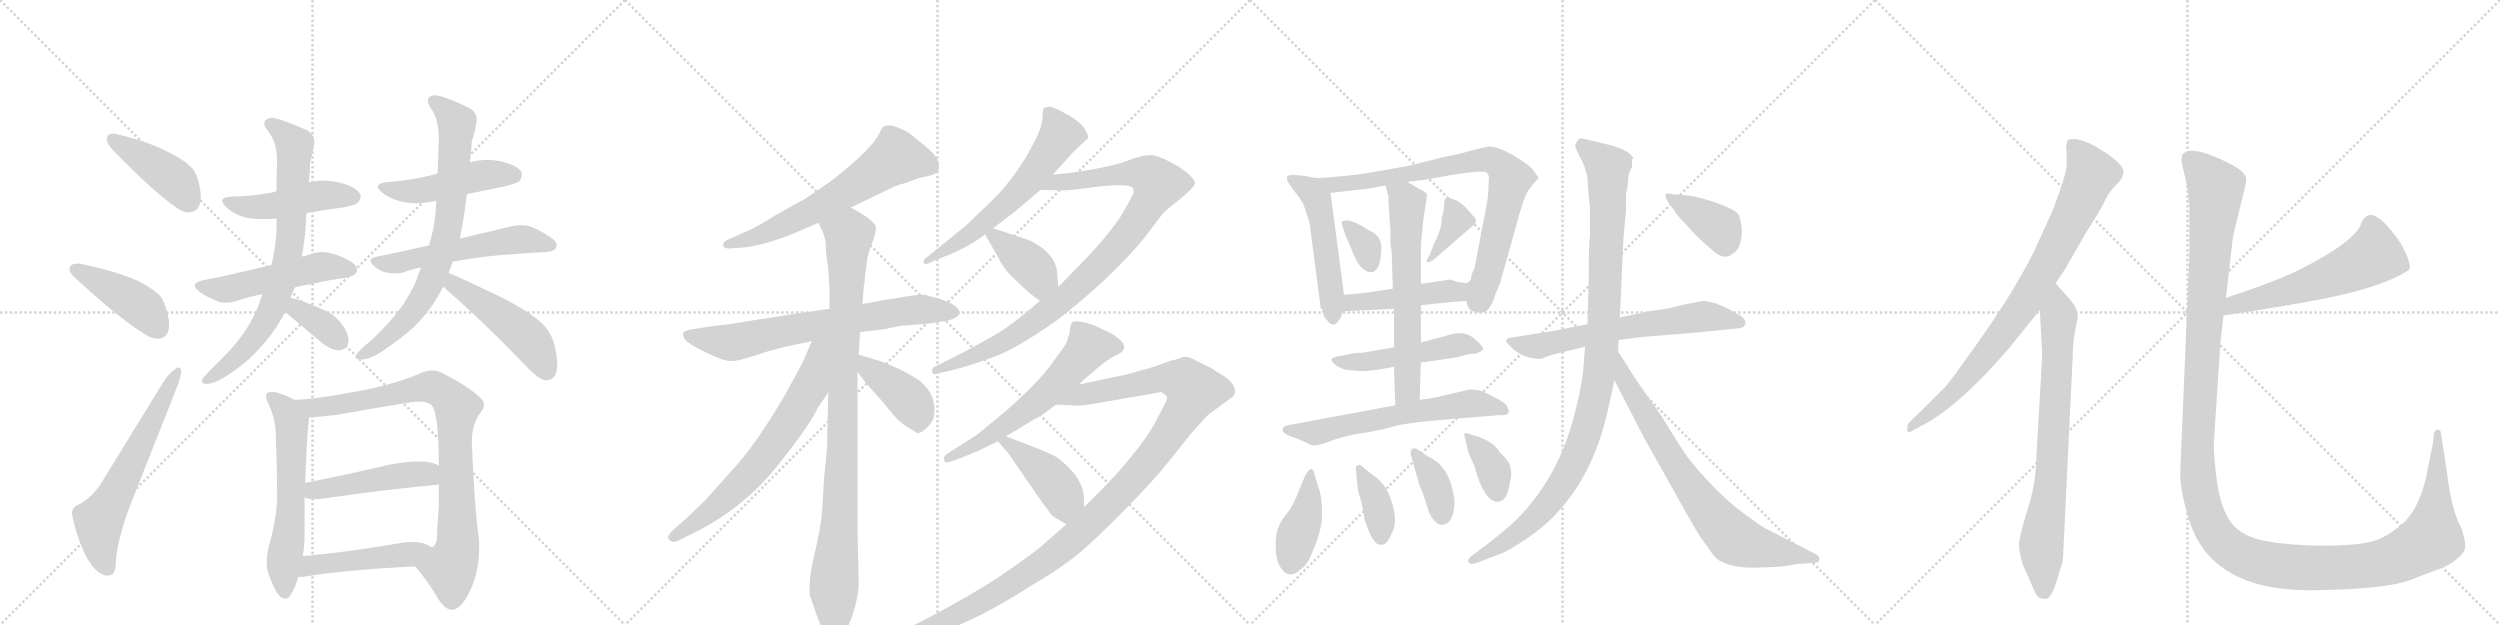<svg version="1.1" viewBox="0 0 4096 1024" xmlns="http://www.w3.org/2000/svg">
  <g stroke="lightgray" stroke-dasharray="1,1" stroke-width="1" transform="scale(4, 4)">
    <line x1="0" y1="0" x2="256" y2="256"></line>
    <line x1="256" y1="0" x2="0" y2="256"></line>
    <line x1="128" y1="0" x2="128" y2="256"></line>
    <line x1="0" y1="128" x2="256" y2="128"></line>
    <line x1="256" y1="0" x2="512" y2="256"></line>
    <line x1="512" y1="0" x2="256" y2="256"></line>
    <line x1="384" y1="0" x2="384" y2="256"></line>
    <line x1="256" y1="128" x2="512" y2="128"></line>
    <line x1="512" y1="0" x2="768" y2="256"></line>
    <line x1="768" y1="0" x2="512" y2="256"></line>
    <line x1="640" y1="0" x2="640" y2="256"></line>
    <line x1="512" y1="128" x2="768" y2="128"></line>
    <line x1="768" y1="0" x2="1024" y2="256"></line>
    <line x1="1024" y1="0" x2="768" y2="256"></line>
    <line x1="896" y1="0" x2="896" y2="256"></line>
    <line x1="768" y1="128" x2="1024" y2="128"></line>
  </g>
<g transform="scale(1, -1) translate(0, -850)">
   <style type="text/css">
    @keyframes keyframes0 {
      from {
       stroke: black;
       stroke-dashoffset: 423;
       stroke-width: 128;
       }
       58% {
       animation-timing-function: step-end;
       stroke: black;
       stroke-dashoffset: 0;
       stroke-width: 128;
       }
       to {
       stroke: black;
       stroke-width: 1024;
       }
       }
       #make-me-a-hanzi-animation-0 {
         animation: keyframes0 0.594s both;
         animation-delay: 0s;
         animation-timing-function: linear;
       }
    @keyframes keyframes1 {
      from {
       stroke: black;
       stroke-dashoffset: 427;
       stroke-width: 128;
       }
       58% {
       animation-timing-function: step-end;
       stroke: black;
       stroke-dashoffset: 0;
       stroke-width: 128;
       }
       to {
       stroke: black;
       stroke-width: 1024;
       }
       }
       #make-me-a-hanzi-animation-1 {
         animation: keyframes1 0.597s both;
         animation-delay: 0.594s;
         animation-timing-function: linear;
       }
    @keyframes keyframes2 {
      from {
       stroke: black;
       stroke-dashoffset: 615;
       stroke-width: 128;
       }
       67% {
       animation-timing-function: step-end;
       stroke: black;
       stroke-dashoffset: 0;
       stroke-width: 128;
       }
       to {
       stroke: black;
       stroke-width: 1024;
       }
       }
       #make-me-a-hanzi-animation-2 {
         animation: keyframes2 0.75s both;
         animation-delay: 1.192s;
         animation-timing-function: linear;
       }
    @keyframes keyframes3 {
      from {
       stroke: black;
       stroke-dashoffset: 468;
       stroke-width: 128;
       }
       60% {
       animation-timing-function: step-end;
       stroke: black;
       stroke-dashoffset: 0;
       stroke-width: 128;
       }
       to {
       stroke: black;
       stroke-width: 1024;
       }
       }
       #make-me-a-hanzi-animation-3 {
         animation: keyframes3 0.631s both;
         animation-delay: 1.942s;
         animation-timing-function: linear;
       }
    @keyframes keyframes4 {
      from {
       stroke: black;
       stroke-dashoffset: 507;
       stroke-width: 128;
       }
       62% {
       animation-timing-function: step-end;
       stroke: black;
       stroke-dashoffset: 0;
       stroke-width: 128;
       }
       to {
       stroke: black;
       stroke-width: 1024;
       }
       }
       #make-me-a-hanzi-animation-4 {
         animation: keyframes4 0.663s both;
         animation-delay: 2.573s;
         animation-timing-function: linear;
       }
    @keyframes keyframes5 {
      from {
       stroke: black;
       stroke-dashoffset: 743;
       stroke-width: 128;
       }
       71% {
       animation-timing-function: step-end;
       stroke: black;
       stroke-dashoffset: 0;
       stroke-width: 128;
       }
       to {
       stroke: black;
       stroke-width: 1024;
       }
       }
       #make-me-a-hanzi-animation-5 {
         animation: keyframes5 0.855s both;
         animation-delay: 3.236s;
         animation-timing-function: linear;
       }
    @keyframes keyframes6 {
      from {
       stroke: black;
       stroke-dashoffset: 355;
       stroke-width: 128;
       }
       54% {
       animation-timing-function: step-end;
       stroke: black;
       stroke-dashoffset: 0;
       stroke-width: 128;
       }
       to {
       stroke: black;
       stroke-width: 1024;
       }
       }
       #make-me-a-hanzi-animation-6 {
         animation: keyframes6 0.539s both;
         animation-delay: 4.09s;
         animation-timing-function: linear;
       }
    @keyframes keyframes7 {
      from {
       stroke: black;
       stroke-dashoffset: 478;
       stroke-width: 128;
       }
       61% {
       animation-timing-function: step-end;
       stroke: black;
       stroke-dashoffset: 0;
       stroke-width: 128;
       }
       to {
       stroke: black;
       stroke-width: 1024;
       }
       }
       #make-me-a-hanzi-animation-7 {
         animation: keyframes7 0.639s both;
         animation-delay: 4.629s;
         animation-timing-function: linear;
       }
    @keyframes keyframes8 {
      from {
       stroke: black;
       stroke-dashoffset: 550;
       stroke-width: 128;
       }
       64% {
       animation-timing-function: step-end;
       stroke: black;
       stroke-dashoffset: 0;
       stroke-width: 128;
       }
       to {
       stroke: black;
       stroke-width: 1024;
       }
       }
       #make-me-a-hanzi-animation-8 {
         animation: keyframes8 0.698s both;
         animation-delay: 5.268s;
         animation-timing-function: linear;
       }
    @keyframes keyframes9 {
      from {
       stroke: black;
       stroke-dashoffset: 743;
       stroke-width: 128;
       }
       71% {
       animation-timing-function: step-end;
       stroke: black;
       stroke-dashoffset: 0;
       stroke-width: 128;
       }
       to {
       stroke: black;
       stroke-width: 1024;
       }
       }
       #make-me-a-hanzi-animation-9 {
         animation: keyframes9 0.855s both;
         animation-delay: 5.966s;
         animation-timing-function: linear;
       }
    @keyframes keyframes10 {
      from {
       stroke: black;
       stroke-dashoffset: 480;
       stroke-width: 128;
       }
       61% {
       animation-timing-function: step-end;
       stroke: black;
       stroke-dashoffset: 0;
       stroke-width: 128;
       }
       to {
       stroke: black;
       stroke-width: 1024;
       }
       }
       #make-me-a-hanzi-animation-10 {
         animation: keyframes10 0.641s both;
         animation-delay: 6.82s;
         animation-timing-function: linear;
       }
    @keyframes keyframes11 {
      from {
       stroke: black;
       stroke-dashoffset: 591;
       stroke-width: 128;
       }
       66% {
       animation-timing-function: step-end;
       stroke: black;
       stroke-dashoffset: 0;
       stroke-width: 128;
       }
       to {
       stroke: black;
       stroke-width: 1024;
       }
       }
       #make-me-a-hanzi-animation-11 {
         animation: keyframes11 0.731s both;
         animation-delay: 7.461s;
         animation-timing-function: linear;
       }
    @keyframes keyframes12 {
      from {
       stroke: black;
       stroke-dashoffset: 851;
       stroke-width: 128;
       }
       73% {
       animation-timing-function: step-end;
       stroke: black;
       stroke-dashoffset: 0;
       stroke-width: 128;
       }
       to {
       stroke: black;
       stroke-width: 1024;
       }
       }
       #make-me-a-hanzi-animation-12 {
         animation: keyframes12 0.943s both;
         animation-delay: 8.192s;
         animation-timing-function: linear;
       }
    @keyframes keyframes13 {
      from {
       stroke: black;
       stroke-dashoffset: 469;
       stroke-width: 128;
       }
       60% {
       animation-timing-function: step-end;
       stroke: black;
       stroke-dashoffset: 0;
       stroke-width: 128;
       }
       to {
       stroke: black;
       stroke-width: 1024;
       }
       }
       #make-me-a-hanzi-animation-13 {
         animation: keyframes13 0.632s both;
         animation-delay: 9.135s;
         animation-timing-function: linear;
       }
    @keyframes keyframes14 {
      from {
       stroke: black;
       stroke-dashoffset: 469;
       stroke-width: 128;
       }
       60% {
       animation-timing-function: step-end;
       stroke: black;
       stroke-dashoffset: 0;
       stroke-width: 128;
       }
       to {
       stroke: black;
       stroke-width: 1024;
       }
       }
       #make-me-a-hanzi-animation-14 {
         animation: keyframes14 0.632s both;
         animation-delay: 9.766s;
         animation-timing-function: linear;
       }
    @keyframes keyframes15 {
      from {
       stroke: black;
       stroke-dashoffset: 624;
       stroke-width: 128;
       }
       67% {
       animation-timing-function: step-end;
       stroke: black;
       stroke-dashoffset: 0;
       stroke-width: 128;
       }
       to {
       stroke: black;
       stroke-width: 1024;
       }
       }
       #make-me-a-hanzi-animation-15 {
         animation: keyframes15 0.758s both;
         animation-delay: 10.398s;
         animation-timing-function: linear;
       }
    @keyframes keyframes16 {
      from {
       stroke: black;
       stroke-dashoffset: 698;
       stroke-width: 128;
       }
       69% {
       animation-timing-function: step-end;
       stroke: black;
       stroke-dashoffset: 0;
       stroke-width: 128;
       }
       to {
       stroke: black;
       stroke-width: 1024;
       }
       }
       #make-me-a-hanzi-animation-16 {
         animation: keyframes16 0.818s both;
         animation-delay: 11.156s;
         animation-timing-function: linear;
       }
    @keyframes keyframes17 {
      from {
       stroke: black;
       stroke-dashoffset: 950;
       stroke-width: 128;
       }
       76% {
       animation-timing-function: step-end;
       stroke: black;
       stroke-dashoffset: 0;
       stroke-width: 128;
       }
       to {
       stroke: black;
       stroke-width: 1024;
       }
       }
       #make-me-a-hanzi-animation-17 {
         animation: keyframes17 1.023s both;
         animation-delay: 11.974s;
         animation-timing-function: linear;
       }
    @keyframes keyframes18 {
      from {
       stroke: black;
       stroke-dashoffset: 670;
       stroke-width: 128;
       }
       69% {
       animation-timing-function: step-end;
       stroke: black;
       stroke-dashoffset: 0;
       stroke-width: 128;
       }
       to {
       stroke: black;
       stroke-width: 1024;
       }
       }
       #make-me-a-hanzi-animation-18 {
         animation: keyframes18 0.795s both;
         animation-delay: 12.997s;
         animation-timing-function: linear;
       }
    @keyframes keyframes19 {
      from {
       stroke: black;
       stroke-dashoffset: 408;
       stroke-width: 128;
       }
       57% {
       animation-timing-function: step-end;
       stroke: black;
       stroke-dashoffset: 0;
       stroke-width: 128;
       }
       to {
       stroke: black;
       stroke-width: 1024;
       }
       }
       #make-me-a-hanzi-animation-19 {
         animation: keyframes19 0.582s both;
         animation-delay: 13.792s;
         animation-timing-function: linear;
       }
    @keyframes keyframes20 {
      from {
       stroke: black;
       stroke-dashoffset: 604;
       stroke-width: 128;
       }
       66% {
       animation-timing-function: step-end;
       stroke: black;
       stroke-dashoffset: 0;
       stroke-width: 128;
       }
       to {
       stroke: black;
       stroke-width: 1024;
       }
       }
       #make-me-a-hanzi-animation-20 {
         animation: keyframes20 0.742s both;
         animation-delay: 14.374s;
         animation-timing-function: linear;
       }
    @keyframes keyframes21 {
      from {
       stroke: black;
       stroke-dashoffset: 938;
       stroke-width: 128;
       }
       75% {
       animation-timing-function: step-end;
       stroke: black;
       stroke-dashoffset: 0;
       stroke-width: 128;
       }
       to {
       stroke: black;
       stroke-width: 1024;
       }
       }
       #make-me-a-hanzi-animation-21 {
         animation: keyframes21 1.013s both;
         animation-delay: 15.116s;
         animation-timing-function: linear;
       }
    @keyframes keyframes22 {
      from {
       stroke: black;
       stroke-dashoffset: 393;
       stroke-width: 128;
       }
       56% {
       animation-timing-function: step-end;
       stroke: black;
       stroke-dashoffset: 0;
       stroke-width: 128;
       }
       to {
       stroke: black;
       stroke-width: 1024;
       }
       }
       #make-me-a-hanzi-animation-22 {
         animation: keyframes22 0.57s both;
         animation-delay: 16.129s;
         animation-timing-function: linear;
       }
    @keyframes keyframes23 {
      from {
       stroke: black;
       stroke-dashoffset: 596;
       stroke-width: 128;
       }
       66% {
       animation-timing-function: step-end;
       stroke: black;
       stroke-dashoffset: 0;
       stroke-width: 128;
       }
       to {
       stroke: black;
       stroke-width: 1024;
       }
       }
       #make-me-a-hanzi-animation-23 {
         animation: keyframes23 0.735s both;
         animation-delay: 16.699s;
         animation-timing-function: linear;
       }
    @keyframes keyframes24 {
      from {
       stroke: black;
       stroke-dashoffset: 1147;
       stroke-width: 128;
       }
       79% {
       animation-timing-function: step-end;
       stroke: black;
       stroke-dashoffset: 0;
       stroke-width: 128;
       }
       to {
       stroke: black;
       stroke-width: 1024;
       }
       }
       #make-me-a-hanzi-animation-24 {
         animation: keyframes24 1.183s both;
         animation-delay: 17.434s;
         animation-timing-function: linear;
       }
    @keyframes keyframes25 {
      from {
       stroke: black;
       stroke-dashoffset: 427;
       stroke-width: 128;
       }
       58% {
       animation-timing-function: step-end;
       stroke: black;
       stroke-dashoffset: 0;
       stroke-width: 128;
       }
       to {
       stroke: black;
       stroke-width: 1024;
       }
       }
       #make-me-a-hanzi-animation-25 {
         animation: keyframes25 0.597s both;
         animation-delay: 18.617s;
         animation-timing-function: linear;
       }
    @keyframes keyframes26 {
      from {
       stroke: black;
       stroke-dashoffset: 511;
       stroke-width: 128;
       }
       62% {
       animation-timing-function: step-end;
       stroke: black;
       stroke-dashoffset: 0;
       stroke-width: 128;
       }
       to {
       stroke: black;
       stroke-width: 1024;
       }
       }
       #make-me-a-hanzi-animation-26 {
         animation: keyframes26 0.666s both;
         animation-delay: 19.215s;
         animation-timing-function: linear;
       }
    @keyframes keyframes27 {
      from {
       stroke: black;
       stroke-dashoffset: 788;
       stroke-width: 128;
       }
       72% {
       animation-timing-function: step-end;
       stroke: black;
       stroke-dashoffset: 0;
       stroke-width: 128;
       }
       to {
       stroke: black;
       stroke-width: 1024;
       }
       }
       #make-me-a-hanzi-animation-27 {
         animation: keyframes27 0.891s both;
         animation-delay: 19.881s;
         animation-timing-function: linear;
       }
    @keyframes keyframes28 {
      from {
       stroke: black;
       stroke-dashoffset: 337;
       stroke-width: 128;
       }
       52% {
       animation-timing-function: step-end;
       stroke: black;
       stroke-dashoffset: 0;
       stroke-width: 128;
       }
       to {
       stroke: black;
       stroke-width: 1024;
       }
       }
       #make-me-a-hanzi-animation-28 {
         animation: keyframes28 0.524s both;
         animation-delay: 20.772s;
         animation-timing-function: linear;
       }
    @keyframes keyframes29 {
      from {
       stroke: black;
       stroke-dashoffset: 367;
       stroke-width: 128;
       }
       54% {
       animation-timing-function: step-end;
       stroke: black;
       stroke-dashoffset: 0;
       stroke-width: 128;
       }
       to {
       stroke: black;
       stroke-width: 1024;
       }
       }
       #make-me-a-hanzi-animation-29 {
         animation: keyframes29 0.549s both;
         animation-delay: 21.296s;
         animation-timing-function: linear;
       }
    @keyframes keyframes30 {
      from {
       stroke: black;
       stroke-dashoffset: 451;
       stroke-width: 128;
       }
       59% {
       animation-timing-function: step-end;
       stroke: black;
       stroke-dashoffset: 0;
       stroke-width: 128;
       }
       to {
       stroke: black;
       stroke-width: 1024;
       }
       }
       #make-me-a-hanzi-animation-30 {
         animation: keyframes30 0.617s both;
         animation-delay: 21.845s;
         animation-timing-function: linear;
       }
    @keyframes keyframes31 {
      from {
       stroke: black;
       stroke-dashoffset: 495;
       stroke-width: 128;
       }
       62% {
       animation-timing-function: step-end;
       stroke: black;
       stroke-dashoffset: 0;
       stroke-width: 128;
       }
       to {
       stroke: black;
       stroke-width: 1024;
       }
       }
       #make-me-a-hanzi-animation-31 {
         animation: keyframes31 0.653s both;
         animation-delay: 22.462s;
         animation-timing-function: linear;
       }
    @keyframes keyframes32 {
      from {
       stroke: black;
       stroke-dashoffset: 623;
       stroke-width: 128;
       }
       67% {
       animation-timing-function: step-end;
       stroke: black;
       stroke-dashoffset: 0;
       stroke-width: 128;
       }
       to {
       stroke: black;
       stroke-width: 1024;
       }
       }
       #make-me-a-hanzi-animation-32 {
         animation: keyframes32 0.757s both;
         animation-delay: 23.115s;
         animation-timing-function: linear;
       }
    @keyframes keyframes33 {
      from {
       stroke: black;
       stroke-dashoffset: 616;
       stroke-width: 128;
       }
       67% {
       animation-timing-function: step-end;
       stroke: black;
       stroke-dashoffset: 0;
       stroke-width: 128;
       }
       to {
       stroke: black;
       stroke-width: 1024;
       }
       }
       #make-me-a-hanzi-animation-33 {
         animation: keyframes33 0.751s both;
         animation-delay: 23.872s;
         animation-timing-function: linear;
       }
    @keyframes keyframes34 {
      from {
       stroke: black;
       stroke-dashoffset: 407;
       stroke-width: 128;
       }
       57% {
       animation-timing-function: step-end;
       stroke: black;
       stroke-dashoffset: 0;
       stroke-width: 128;
       }
       to {
       stroke: black;
       stroke-width: 1024;
       }
       }
       #make-me-a-hanzi-animation-34 {
         animation: keyframes34 0.581s both;
         animation-delay: 24.623s;
         animation-timing-function: linear;
       }
    @keyframes keyframes35 {
      from {
       stroke: black;
       stroke-dashoffset: 373;
       stroke-width: 128;
       }
       55% {
       animation-timing-function: step-end;
       stroke: black;
       stroke-dashoffset: 0;
       stroke-width: 128;
       }
       to {
       stroke: black;
       stroke-width: 1024;
       }
       }
       #make-me-a-hanzi-animation-35 {
         animation: keyframes35 0.554s both;
         animation-delay: 25.204s;
         animation-timing-function: linear;
       }
    @keyframes keyframes36 {
      from {
       stroke: black;
       stroke-dashoffset: 370;
       stroke-width: 128;
       }
       55% {
       animation-timing-function: step-end;
       stroke: black;
       stroke-dashoffset: 0;
       stroke-width: 128;
       }
       to {
       stroke: black;
       stroke-width: 1024;
       }
       }
       #make-me-a-hanzi-animation-36 {
         animation: keyframes36 0.551s both;
         animation-delay: 25.758s;
         animation-timing-function: linear;
       }
    @keyframes keyframes37 {
      from {
       stroke: black;
       stroke-dashoffset: 364;
       stroke-width: 128;
       }
       54% {
       animation-timing-function: step-end;
       stroke: black;
       stroke-dashoffset: 0;
       stroke-width: 128;
       }
       to {
       stroke: black;
       stroke-width: 1024;
       }
       }
       #make-me-a-hanzi-animation-37 {
         animation: keyframes37 0.546s both;
         animation-delay: 26.309s;
         animation-timing-function: linear;
       }
    @keyframes keyframes38 {
      from {
       stroke: black;
       stroke-dashoffset: 638;
       stroke-width: 128;
       }
       67% {
       animation-timing-function: step-end;
       stroke: black;
       stroke-dashoffset: 0;
       stroke-width: 128;
       }
       to {
       stroke: black;
       stroke-width: 1024;
       }
       }
       #make-me-a-hanzi-animation-38 {
         animation: keyframes38 0.769s both;
         animation-delay: 26.855s;
         animation-timing-function: linear;
       }
    @keyframes keyframes39 {
      from {
       stroke: black;
       stroke-dashoffset: 1034;
       stroke-width: 128;
       }
       77% {
       animation-timing-function: step-end;
       stroke: black;
       stroke-dashoffset: 0;
       stroke-width: 128;
       }
       to {
       stroke: black;
       stroke-width: 1024;
       }
       }
       #make-me-a-hanzi-animation-39 {
         animation: keyframes39 1.091s both;
         animation-delay: 27.624s;
         animation-timing-function: linear;
       }
    @keyframes keyframes40 {
      from {
       stroke: black;
       stroke-dashoffset: 749;
       stroke-width: 128;
       }
       71% {
       animation-timing-function: step-end;
       stroke: black;
       stroke-dashoffset: 0;
       stroke-width: 128;
       }
       to {
       stroke: black;
       stroke-width: 1024;
       }
       }
       #make-me-a-hanzi-animation-40 {
         animation: keyframes40 0.86s both;
         animation-delay: 28.716s;
         animation-timing-function: linear;
       }
    @keyframes keyframes41 {
      from {
       stroke: black;
       stroke-dashoffset: 383;
       stroke-width: 128;
       }
       55% {
       animation-timing-function: step-end;
       stroke: black;
       stroke-dashoffset: 0;
       stroke-width: 128;
       }
       to {
       stroke: black;
       stroke-width: 1024;
       }
       }
       #make-me-a-hanzi-animation-41 {
         animation: keyframes41 0.562s both;
         animation-delay: 29.575s;
         animation-timing-function: linear;
       }
    @keyframes keyframes42 {
      from {
       stroke: black;
       stroke-dashoffset: 822;
       stroke-width: 128;
       }
       73% {
       animation-timing-function: step-end;
       stroke: black;
       stroke-dashoffset: 0;
       stroke-width: 128;
       }
       to {
       stroke: black;
       stroke-width: 1024;
       }
       }
       #make-me-a-hanzi-animation-42 {
         animation: keyframes42 0.919s both;
         animation-delay: 30.137s;
         animation-timing-function: linear;
       }
    @keyframes keyframes43 {
      from {
       stroke: black;
       stroke-dashoffset: 755;
       stroke-width: 128;
       }
       71% {
       animation-timing-function: step-end;
       stroke: black;
       stroke-dashoffset: 0;
       stroke-width: 128;
       }
       to {
       stroke: black;
       stroke-width: 1024;
       }
       }
       #make-me-a-hanzi-animation-43 {
         animation: keyframes43 0.864s both;
         animation-delay: 31.056s;
         animation-timing-function: linear;
       }
    @keyframes keyframes44 {
      from {
       stroke: black;
       stroke-dashoffset: 568;
       stroke-width: 128;
       }
       65% {
       animation-timing-function: step-end;
       stroke: black;
       stroke-dashoffset: 0;
       stroke-width: 128;
       }
       to {
       stroke: black;
       stroke-width: 1024;
       }
       }
       #make-me-a-hanzi-animation-44 {
         animation: keyframes44 0.712s both;
         animation-delay: 31.92s;
         animation-timing-function: linear;
       }
    @keyframes keyframes45 {
      from {
       stroke: black;
       stroke-dashoffset: 1447;
       stroke-width: 128;
       }
       82% {
       animation-timing-function: step-end;
       stroke: black;
       stroke-dashoffset: 0;
       stroke-width: 128;
       }
       to {
       stroke: black;
       stroke-width: 1024;
       }
       }
       #make-me-a-hanzi-animation-45 {
         animation: keyframes45 1.428s both;
         animation-delay: 32.633s;
         animation-timing-function: linear;
       }
</style>
<path d="M 175 624 L 175 622 Q 175 614 186 603 Q 259 528 295 506 Q 302 502 309 502 Q 314 502 320 505 Q 329 512 329 527 Q 329 537 326 549 Q 321 570 312 577 Q 300 589 279 599 Q 247 617 192 630 Q 189 631 186 631 Q 177 631 175 624 Z" fill="lightgray"></path> 
<path d="M 114 411 L 114 409 Q 114 402 127 391 Q 206 319 245 298 Q 253 295 259 295 Q 265 295 269 298 Q 277 304 277 318 Q 277 328 273 342 Q 267 363 258 369 Q 245 381 223 391 Q 189 406 131 418 L 126 418 Q 116 418 114 411 Z" fill="lightgray"></path> 
<path d="M 119 3 Q 124 -23 136 -51 Q 149 -80 164 -89 Q 170 -93 176 -93 Q 179 -93 182 -92 Q 190 -90 190 -66 Q 194 -26 218 34 L 292 221 Q 297 236 297 242 Q 296 248 293 248 Q 291 248 288 246 Q 276 238 267 223 L 168 62 Q 152 35 128 23 Q 118 19 118 9 Q 118 6 119 3 Z" fill="lightgray"></path> 
<path d="M 502 501 Q 531 506 561 510 Q 582 514 585 517 Q 591 523 591 528 Q 591 530 590 532 Q 582 545 555 551 Q 543 554 530 554 Q 518 554 506 551 L 453 537 Q 450 535 447 535 Q 418 529 385 528 Q 364 528 364 521 Q 364 516 375 507 Q 390 495 411 492 Q 420 491 431 491 Q 441 491 453 492 L 502 501 Z" fill="lightgray"></path> 
<path d="M 483 379 Q 496 383 508 384 Q 541 392 568 395 Q 585 399 585 408 Q 585 418 564 427 Q 557 431 542 435 Q 535 437 528 437 Q 518 437 507 433 Q 500 430 494 430 L 445 416 Q 409 407 381 401 Q 357 395 333 391 Q 319 388 319 382 Q 319 378 328 371 Q 340 363 355 357 Q 361 354 369 354 Q 378 354 388 357 Q 408 364 430 368 L 483 379 Z" fill="lightgray"></path> 
<path d="M 369 268 L 345 244 Q 332 231 331 227 L 331 225 Q 331 221 339 221 Q 353 222 371 234 Q 405 256 423 277 Q 451 306 467 339 L 476 362 L 483 379 L 494 430 Q 495 432 495 433 Q 501 465 502 501 L 506 551 Q 508 568 508 583 Q 513 602 514 611 Q 515 614 515 617 Q 515 631 500 638 Q 457 657 444 657 L 443 657 Q 433 654 433 648 Q 433 642 440 634 Q 454 616 454 585 Q 453 565 453 537 L 453 492 L 453 470 Q 451 443 445 416 L 430 368 Q 426 359 425 353 Q 408 308 369 268 Z" fill="lightgray"></path> 
<path d="M 467 339 L 529 287 Q 544 276 556 276 Q 570 278 571 291 Q 571 303 562 316 Q 549 336 524 345 Q 492 359 476 362 C 447 368 444 358 467 339 Z" fill="lightgray"></path> 
<path d="M 765 532 L 824 544 Q 848 550 851 553 Q 855 559 855 564 Q 855 566 854 569 Q 846 580 819 586 Q 809 588 799 588 Q 784 588 770 584 L 717 566 Q 711 564 707 563 Q 675 555 639 552 Q 619 551 619 544 Q 619 539 631 531 Q 646 521 667 518 Q 674 517 681 517 Q 696 517 715 521 L 765 532 Z" fill="lightgray"></path> 
<path d="M 846 434 Q 885 437 894 437 Q 908 438 911 444 Q 912 446 912 448 Q 912 455 902 461 Q 880 476 865 480 Q 860 481 854 481 Q 846 481 837 479 L 753 459 L 703 448 Q 660 438 615 429 Q 607 427 607 423 Q 607 419 612 415 Q 624 404 636 403 Q 642 402 647 402 Q 655 402 662 404 Q 675 409 690 412 L 742 422 L 746 422 Q 795 431 846 434 Z" fill="lightgray"></path> 
<path d="M 753 459 Q 755 465 755 468 Q 761 498 765 532 L 770 584 Q 772 602 773 618 Q 779 637 780 646 Q 781 650 781 654 Q 781 667 767 674 Q 725 694 712 694 L 711 694 Q 701 692 701 685 Q 701 679 707 671 Q 719 653 719 622 Q 718 600 717 566 L 715 521 Q 714 515 714 506 Q 712 478 703 448 L 690 412 Q 685 400 682 390 Q 663 346 623 307 Q 610 293 598 284 Q 584 271 583 267 L 583 265 Q 583 261 591 261 Q 606 261 624 273 Q 657 295 678 314 Q 708 344 726 380 L 726 381 L 735 403 Q 739 413 742 422 L 753 459 Z" fill="lightgray"></path> 
<path d="M 726 381 L 731 376 Q 792 323 864 248 Q 881 230 893 227 L 896 227 Q 903 227 909 234 Q 913 241 913 253 Q 913 266 908 287 Q 901 309 886 322 Q 865 341 817 365 Q 763 391 735 403 C 707 415 705 402 726 381 Z" fill="lightgray"></path> 
<path d="M 482 195 Q 464 205 449 208 L 446 208 Q 439 208 437 205 Q 436 203 436 201 Q 436 196 440 188 Q 446 175 449 162 Q 452 150 452 132 Q 454 81 454 48 L 454 28 Q 451 -9 441 -43 Q 437 -59 437 -71 Q 437 -78 438 -84 Q 448 -115 457 -125 Q 462 -131 467 -131 Q 472 -131 476 -125 Q 483 -114 489 -95 L 496 -61 Q 499 -45 499 -27 L 499 35 L 500 59 Q 503 142 506 161 L 506 166 C 507 182 507 182 482 195 Z" fill="lightgray"></path> 
<path d="M 773 125 Q 773 156 788 175 Q 793 182 793 187 Q 793 193 788 197 Q 770 216 722 240 Q 716 243 708 243 Q 700 243 690 239 Q 647 220 581 208 Q 510 195 482 195 C 452 193 476 164 506 166 Q 523 167 550 170 Q 617 182 674 191 Q 681 192 687 192 Q 701 192 707 186 Q 715 179 718 131 Q 719 111 719 87 L 719 56 L 719 21 Q 716 -18 716 -33 Q 713 -46 707 -47 C 693 -73 674 -71 680 -78 Q 700 -100 719 -133 Q 730 -149 740 -149 Q 756 -149 771 -116 Q 785 -85 785 -49 L 785 -36 Q 777 22 773 125 Z" fill="lightgray"></path> 
<path d="M 499 35 Q 506 32 515 32 Q 521 32 528 33 Q 640 49 719 56 C 749 59 746 74 719 87 Q 710 92 701 93 Q 694 94 684 94 Q 664 94 635 88 Q 563 71 500 59 C 471 53 470 44 499 35 Z" fill="lightgray"></path> 
<path d="M 489 -95 L 498 -95 Q 560 -84 680 -78 C 710 -76 732 -64 707 -47 Q 704 -44 703 -44 Q 692 -38 676 -38 Q 668 -38 660 -39 Q 569 -55 496 -61 C 466 -64 459 -95 489 -95 Z" fill="lightgray"></path> 
<path d="M 1394 510 L 1450 537 Q 1474 549 1480 549 L 1505 558 L 1522 562 Q 1545 566 1536 588 Q 1531 599 1513 613 L 1488 633 Q 1480 638 1463 644 Q 1453 645 1449 643.5 Q 1445 642 1441 632 Q 1429 607 1370 560 Q 1352 546 1320 525 L 1270 497 Q 1235 475 1221 470 L 1194 458 Q 1184 454 1185 448 Q 1186 442 1197 443 L 1224 445 Q 1260 451 1299 467 L 1341 485 L 1394 510 Z" fill="lightgray"></path> 
<path d="M 1359 344 L 1337 341 Q 1335 340 1316 338 L 1233 325 Q 1200 319 1169 316 L 1137 311 Q 1121 309 1119.5 304.5 Q 1118 300 1122.5 293.5 Q 1127 287 1156.5 272.5 Q 1186 258 1198.5 258.5 Q 1211 259 1229 265 L 1260 275 L 1287 282 L 1330 291 L 1409 306 L 1427 308 L 1445 310 L 1475 316 L 1522 320 L 1549 324 Q 1560 326 1567 330.5 Q 1574 335 1572 340 Q 1567 354 1526 364 L 1516 367 Q 1509 369 1460 360 L 1446 358 L 1413 352 L 1359 344 Z" fill="lightgray"></path> 
<path d="M 1417 396 L 1421 426 Q 1423 438 1431 457 Q 1436 475 1435 479 Q 1434 483 1422 493 Q 1409 502 1394 510 C 1368 525 1329 512 1341 485 L 1346 474 Q 1351 466 1353 450 Q 1353 432 1357 412 L 1359 377 L 1359 344 L 1357 207 L 1355 116 Q 1355 113 1350 65 Q 1348 23 1346 3 Q 1344 -17 1334 -60 Q 1324 -102 1327 -126 Q 1336 -152 1341 -166 Q 1346 -180 1355 -189 Q 1364 -198 1368 -198 Q 1372 -198 1380 -192 Q 1387 -185 1396 -160 Q 1405 -135 1407 -108 L 1405 -25 L 1405 241 L 1407 269 L 1409 306 L 1413 352 L 1415 378 L 1415 380 Q 1417 386 1417 396 Z" fill="lightgray"></path> 
<path d="M 1330 291 L 1316 258 Q 1313 252 1289 208 Q 1238 120 1198 78 L 1157 32 L 1127 3 L 1101 -20 Q 1091 -30 1097 -35 Q 1102 -40 1111 -36 L 1139 -22 Q 1220 19 1273 86 Q 1326 152 1340 182 L 1357 207 C 1427 310 1346 328 1330 291 Z" fill="lightgray"></path> 
<path d="M 1405 241 L 1419 222 L 1445 193 Q 1446 192 1459 176 Q 1472 159 1487 150 L 1504 140 Q 1518 144 1529 163 Q 1538 200 1507 226 Q 1481 244 1443 258 L 1407 269 C 1378 278 1387 265 1405 241 Z" fill="lightgray"></path> 
<path d="M 1708 656 Q 1706 638 1695 618 Q 1665 560 1624 520 L 1582 480 L 1518 428 Q 1513 425 1513 421 Q 1515 414 1524 420 L 1543 428 Q 1584 443 1614 466 L 1627 476 L 1661 502 L 1705 539 L 1725 564 L 1753 595 Q 1762 605 1782 623 Q 1785 625 1778 637.5 Q 1771 650 1747.5 663 Q 1724 676 1720 675 Q 1716 674 1712 674 Q 1708 674 1708 656 Z" fill="lightgray"></path> 
<path d="M 1704 357 L 1681 338 Q 1650 312 1628 300 L 1581 274 L 1533 250 Q 1527 248 1527 242 Q 1527 235 1537 238 L 1562 244 Q 1589 251 1625 264 Q 1661 276 1730 324 Q 1823 396 1877 463 L 1905 500 Q 1913 508 1936 526 Q 1958 544 1958 551 Q 1955 561 1931 577 Q 1898 596 1886 596 Q 1874 596 1856 590 Q 1824 576 1747 566 L 1725 564 C 1695 561 1675 540 1705 539 L 1738 538 Q 1745 537 1798 544 Q 1850 550 1856 542 Q 1858 537 1857 533 Q 1855 529 1848 516 L 1834 492 Q 1807 454 1774 421 L 1734 380 L 1704 357 Z" fill="lightgray"></path> 
<path d="M 1614 466 L 1635 429 Q 1645 408 1663 392 Q 1686 369 1704 357 C 1729 340 1737 350 1734 380 L 1732 401 Q 1732 420 1716 436 Q 1700 452 1679 459 L 1627 476 C 1604 483 1604 483 1614 466 Z" fill="lightgray"></path> 
<path d="M 1602 111 Q 1606 113 1635 127 L 1648 135 L 1696 164 Q 1703 166 1730 187 L 1768 220 L 1776 228 Q 1779 231 1798 247 Q 1817 263 1827 267 Q 1856 279 1828 299 Q 1818 306 1807 310 Q 1793 318 1778 321.5 Q 1763 325 1758 322.5 Q 1753 320 1753 306 L 1747 288 Q 1746 285 1722 252.5 Q 1698 220 1646 175 L 1601 138 Q 1599 137 1595 134 L 1551 106 Q 1545 102 1547 96 Q 1549 90 1555 93 L 1575 100 L 1602 111 Z" fill="lightgray"></path> 
<path d="M 1747 -9 L 1705 -46 Q 1687 -61 1631 -99 Q 1563 -142 1480 -183 L 1461 -192 Q 1451 -196 1453 -204 Q 1456 -209 1465 -206 L 1491 -200 Q 1574 -184 1692 -108 Q 1740 -80 1772 -53 Q 1803 -26 1848 20 Q 1893 66 1915 94 L 1950 138 Q 1974 165 1979 170 L 2021 201 Q 2022 204 2024 208 L 2022 216 Q 2018 225 2005 234 Q 1991 242 1986 246 L 1958 260 Q 1945 268 1935 264 Q 1925 260 1922 260 Q 1918 259 1904 254 Q 1890 248 1843 236 L 1768 220 C 1739 214 1700 188 1730 187 L 1755 186 Q 1771 184 1795 189 L 1899 207 L 1901 208 Q 1903 208 1906 205 L 1908 204 L 1911 201 L 1912 199 Q 1912 195 1910 191 L 1896 164 Q 1887 145 1864 115 Q 1840 85 1828 72 Q 1816 59 1776 19 L 1747 -9 Z" fill="lightgray"></path> 
<path d="M 1635 127 L 1653 106 L 1708 26 Q 1714 19 1718 13 Q 1721 6 1732 0 L 1747 -9 C 1773 -24 1776 -11 1776 19 L 1776 32 Q 1776 54 1759 75 Q 1742 95 1726 104 Q 1710 112 1648 135 C 1620 145 1619 146 1635 127 Z" fill="lightgray"></path> 
<path d="M 2160 558 L 2146 560 Q 2140 562 2125 563 Q 2110 564 2109 561 Q 2108 557 2110 552 L 2122 535 Q 2130 526 2136 514 Q 2146 486 2146 482 L 2164 344 L 2166 344 Q 2166 334 2176 323 Q 2186 312 2194 326 Q 2198 330 2200 340 L 2202 367 L 2180 534 C 2177 556 2177 556 2160 558 Z" fill="lightgray"></path> 
<path d="M 2402 357 L 2406 346 Q 2410 339 2422 338 Q 2434 336 2441 347 Q 2448 358 2450 368 L 2458 387 L 2488 494 Q 2488 496 2492 508 Q 2499 531 2504 538 L 2514 551 L 2521 558 Q 2521 559 2513 570 Q 2506 580 2480 595 Q 2455 610 2439 610 Q 2420 606 2409 603 Q 2398 599 2362 592 Q 2324 582 2306 578 L 2250 568 Q 2226 564 2206 562 L 2160 558 C 2130 555 2150 531 2180 534 L 2235 540 Q 2238 540 2270 546 L 2306 552 L 2338 556 L 2376 563 Q 2432 572 2436 567 Q 2441 562 2439 552 Q 2439 532 2436 516 L 2416 411 Q 2410 400 2410 392 Q 2406 387 2402 386 C 2393 373 2393 373 2402 357 Z" fill="lightgray"></path> 
<path d="M 2206 489 L 2198 487 Q 2198 480 2208 456 L 2220 428 Q 2226 415 2234 409 Q 2242 403 2247 404 Q 2252 404 2257 411 Q 2262 418 2263 439 Q 2265 459 2250 469 Q 2243 472 2229 481 Q 2214 489 2206 489 Z" fill="lightgray"></path> 
<path d="M 2350 452 L 2342 431 Q 2336 423 2338 421 Q 2341 418 2353 428 L 2414 481 Q 2418 483 2418 488 Q 2420 490 2412 498 Q 2397 517 2385 522 Q 2374 527 2370 526 Q 2366 524 2366 514 Q 2366 504 2362 494 Q 2363 476 2350 452 Z" fill="lightgray"></path> 
<path d="M 2328 350 L 2366 354 Q 2372 355 2402 357 C 2432 359 2432 382 2402 386 L 2388 388 L 2376 392 L 2328 385 L 2282 377 L 2242 371 Q 2240 370 2202 367 C 2172 365 2170 339 2200 340 L 2284 344 L 2328 350 Z" fill="lightgray"></path> 
<path d="M 2430 278 Q 2430 282 2418 293 Q 2400 311 2370 300 L 2328 289 L 2284 281 L 2232 272 Q 2218 272 2212 270 L 2191 266 Q 2184 264 2182 262 Q 2180 259 2187 253 Q 2194 247 2206 244 Q 2225 242 2235 242 L 2256 244 L 2284 249 L 2328 256 L 2384 264 L 2408 270 Q 2424 270 2430 278 Z" fill="lightgray"></path> 
<path d="M 2328 289 L 2328 350 L 2328 385 L 2328 449 L 2332 490 L 2338 530 Q 2338 535 2326 540 L 2306 552 C 2280 567 2262 575 2270 546 L 2275 528 Q 2274 527 2278 473 L 2278 456 Q 2278 446 2280 440 L 2282 377 L 2284 344 L 2284 281 L 2284 249 L 2286 186 C 2287 156 2325 165 2326 195 L 2328 256 L 2328 289 Z" fill="lightgray"></path> 
<path d="M 2286 186 L 2114 154 Q 2102 152 2102 148 Q 2097 140 2124 132 L 2142 124 Q 2152 116 2176 126 Q 2200 135 2223 139 Q 2245 142 2252 144 L 2262 146 Q 2265 146 2290 153 Q 2314 159 2434 168 L 2458 170 Q 2479 168 2468 186 Q 2462 194 2426 210 Q 2412 212 2408 212 L 2348 198 L 2326 195 L 2286 186 Z" fill="lightgray"></path> 
<path d="M 2138 70 L 2128 46 Q 2119 21 2104 3 Q 2090 -15 2090 -41 Q 2090 -67 2097 -78 Q 2111 -102 2132 -82 Q 2143 -75 2151 -52 Q 2166 -20 2166 9 Q 2166 37 2160 52 L 2154 72 Q 2152 80 2150 81 Q 2146 84 2138 70 Z" fill="lightgray"></path> 
<path d="M 2222 76 L 2224 54 Q 2224 46 2230 30 L 2236 -2 Q 2249 -42 2260 -42 Q 2266 -44 2270 -40 Q 2275 -37 2282 -20 Q 2290 -3 2280 28 Q 2271 58 2250 71 L 2235 83 Q 2228 91 2224 87 Q 2220 86 2222 76 Z" fill="lightgray"></path> 
<path d="M 2312 103 L 2326 54 Q 2332 41 2337 24 Q 2342 6 2349 -2 Q 2356 -10 2362 -10 Q 2378 -10 2382 15 Q 2384 30 2382 36 Q 2375 86 2340 102 L 2322 114 Q 2317 117 2313 114 Q 2310 110 2312 103 Z" fill="lightgray"></path> 
<path d="M 2424 134 L 2410 138 Q 2400 142 2399 139 Q 2399 136 2401 130 L 2406 108 L 2416 86 Q 2431 28 2454 28 Q 2468 29 2472 50 L 2476 70 Q 2476 85 2472 92 Q 2468 99 2458 108 Q 2451 119 2443 124 Q 2438 128 2424 134 Z" fill="lightgray"></path> 
<path d="M 2860 320 Q 2860 326 2853 332 L 2832 344 L 2811 353 Q 2794 357 2791 357 Q 2788 357 2764 352 Q 2741 347 2735 345 L 2702 340 L 2654 330 L 2601 319 L 2552 309 L 2483 298 Q 2470 297 2468 293 Q 2466 289 2482 276 Q 2499 262 2525 262 Q 2535 267 2556 272 L 2597 282 L 2652 293 L 2691 298 L 2778 305 L 2847 312 Q 2857 312 2860 320 Z" fill="lightgray"></path> 
<path d="M 2654 330 L 2660 462 L 2664 504 L 2664 522 Q 2664 537 2666 540 L 2668 561 Q 2670 571 2674 576 L 2674 589 L 2676 591 Q 2670 604 2635 613 L 2593 623 Q 2586 624 2584 618 Q 2580 614 2581 610 Q 2582 605 2589 592 Q 2597 578 2601 559 Q 2602 533 2605 512 L 2605 464 Q 2603 453 2603 400 L 2601 319 L 2597 282 L 2594 244 Q 2590 209 2580 173 Q 2555 70 2485 -1 Q 2467 -18 2439 -40 L 2412 -60 Q 2404 -66 2406 -71 Q 2408 -76 2420 -72 L 2454 -59 Q 2470 -54 2502 -32 Q 2534 -10 2554 13 Q 2614 79 2636 186 Q 2641 206 2645 227 L 2651 274 L 2652 293 L 2654 330 Z" fill="lightgray"></path> 
<path d="M 2645 227 L 2693 134 L 2767 2 Q 2786 -32 2800 -49 Q 2810 -66 2820 -70 Q 2841 -81 2877 -80 Q 2914 -79 2920 -78 L 2946 -74 L 2973 -72 Q 2981 -72 2981 -66 Q 2981 -61 2975 -58 L 2893 -16 Q 2885 -12 2858 8 Q 2832 27 2806 54 Q 2780 81 2765 101 Q 2751 121 2721 170 L 2679 230 Q 2665 253 2651 274 C 2635 299 2631 254 2645 227 Z" fill="lightgray"></path> 
<path d="M 2733 519 L 2742 507 Q 2746 499 2756 489 L 2778 465 Q 2789 454 2808 438 Q 2827 422 2841 436 Q 2849 441 2852 455 Q 2855 468 2853 481 Q 2851 494 2848 499 Q 2845 504 2829 511 Q 2813 518 2792 524 Q 2771 530 2761 530 L 2738 532 Q 2731 534 2729 532 Q 2727 529 2733 519 Z" fill="lightgray"></path> 
<path d="M 3368 386 L 3384 410 L 3419 471 Q 3445 511 3450 524 Q 3456 536 3467 547 Q 3479 558 3479 569 Q 3479 579 3454 597 Q 3429 614 3414 619 Q 3400 623 3397 622 Q 3386 623 3386 614 Q 3384 611 3386 603 L 3386 580 Q 3387 568 3363 505 L 3333 439 Q 3298 368 3230 274 Q 3193 222 3187 216 Q 3139 168 3129 159 Q 3125 155 3125 149 Q 3123 137 3136 146 L 3155 156 Q 3214 189 3292 280 L 3342 342 L 3368 386 Z" fill="lightgray"></path> 
<path d="M 3380 -65 L 3396 267 Q 3396 283 3398 297 L 3404 330 Q 3404 341 3399 349 Q 3394 357 3382 370 Q 3370 383 3368 386 C 3348 409 3340 372 3342 342 L 3346 268 L 3336 94 Q 3335 54 3321 12 Q 3308 -30 3308 -42 Q 3308 -54 3314 -75 L 3327 -104 Q 3332 -117 3336 -124 Q 3340 -131 3350 -131 Q 3355 -133 3361 -123 Q 3367 -113 3373 -91 Q 3380 -70 3380 -65 Z" fill="lightgray"></path> 
<path d="M 3643 333 Q 3721 345 3772 354 Q 3900 376 3947 408 Q 3951 412 3943 432 Q 3935 452 3918 472 Q 3902 492 3889 497 Q 3877 501 3869 485 Q 3860 455 3769 409 Q 3732 390 3647 362 C 3619 353 3613 328 3643 333 Z" fill="lightgray"></path> 
<path d="M 3587 512 L 3587 430 L 3572 74 Q 3572 47 3585 4 Q 3619 -121 3796 -117 Q 3911 -115 3950 -100 Q 3967 -93 3989 -85 Q 4011 -78 4025 -66 Q 4040 -54 4039 -44 Q 4039 -35 4033 -16 Q 4016 15 4009 77 L 3999 141 Q 3999 146 3994 146 Q 3990 146 3988 141 L 3986 123 L 3974 64 Q 3961 12 3934 -10 Q 3907 -33 3882 -38 Q 3857 -44 3807 -44 Q 3757 -44 3715 -37 Q 3674 -30 3657 -8 Q 3640 13 3633 56 Q 3627 99 3627 122 L 3638 290 L 3643 333 L 3647 362 L 3658 458 Q 3660 470 3670 510 Q 3680 549 3680 554 Q 3683 568 3647 585 Q 3588 614 3575 596 L 3574 587 Q 3574 585 3579 564 Q 3585 542 3587 512 Z" fill="lightgray"></path> 
      <clipPath id="make-me-a-hanzi-clip-0">
      <path d="M 175 624 L 175 622 Q 175 614 186 603 Q 259 528 295 506 Q 302 502 309 502 Q 314 502 320 505 Q 329 512 329 527 Q 329 537 326 549 Q 321 570 312 577 Q 300 589 279 599 Q 247 617 192 630 Q 189 631 186 631 Q 177 631 175 624 Z" fill="lightgray"></path>
      </clipPath>
      <path clip-path="url(#make-me-a-hanzi-clip-0)" d="M 183 623 L 290 552 L 310 519 " fill="none" id="make-me-a-hanzi-animation-0" stroke-dasharray="295 590" stroke-linecap="round"></path>

      <clipPath id="make-me-a-hanzi-clip-1">
      <path d="M 114 411 L 114 409 Q 114 402 127 391 Q 206 319 245 298 Q 253 295 259 295 Q 265 295 269 298 Q 277 304 277 318 Q 277 328 273 342 Q 267 363 258 369 Q 245 381 223 391 Q 189 406 131 418 L 126 418 Q 116 418 114 411 Z" fill="lightgray"></path>
      </clipPath>
      <path clip-path="url(#make-me-a-hanzi-clip-1)" d="M 123 410 L 225 352 L 260 311 " fill="none" id="make-me-a-hanzi-animation-1" stroke-dasharray="299 598" stroke-linecap="round"></path>

      <clipPath id="make-me-a-hanzi-clip-2">
      <path d="M 119 3 Q 124 -23 136 -51 Q 149 -80 164 -89 Q 170 -93 176 -93 Q 179 -93 182 -92 Q 190 -90 190 -66 Q 194 -26 218 34 L 292 221 Q 297 236 297 242 Q 296 248 293 248 Q 291 248 288 246 Q 276 238 267 223 L 168 62 Q 152 35 128 23 Q 118 19 118 9 Q 118 6 119 3 Z" fill="lightgray"></path>
      </clipPath>
      <path clip-path="url(#make-me-a-hanzi-clip-2)" d="M 177 -82 L 164 -47 L 162 -6 L 292 243 " fill="none" id="make-me-a-hanzi-animation-2" stroke-dasharray="487 974" stroke-linecap="round"></path>

      <clipPath id="make-me-a-hanzi-clip-3">
      <path d="M 502 501 Q 531 506 561 510 Q 582 514 585 517 Q 591 523 591 528 Q 591 530 590 532 Q 582 545 555 551 Q 543 554 530 554 Q 518 554 506 551 L 453 537 Q 450 535 447 535 Q 418 529 385 528 Q 364 528 364 521 Q 364 516 375 507 Q 390 495 411 492 Q 420 491 431 491 Q 441 491 453 492 L 502 501 Z" fill="lightgray"></path>
      </clipPath>
      <path clip-path="url(#make-me-a-hanzi-clip-3)" d="M 370 520 L 426 511 L 525 530 L 579 527 " fill="none" id="make-me-a-hanzi-animation-3" stroke-dasharray="340 680" stroke-linecap="round"></path>

      <clipPath id="make-me-a-hanzi-clip-4">
      <path d="M 483 379 Q 496 383 508 384 Q 541 392 568 395 Q 585 399 585 408 Q 585 418 564 427 Q 557 431 542 435 Q 535 437 528 437 Q 518 437 507 433 Q 500 430 494 430 L 445 416 Q 409 407 381 401 Q 357 395 333 391 Q 319 388 319 382 Q 319 378 328 371 Q 340 363 355 357 Q 361 354 369 354 Q 378 354 388 357 Q 408 364 430 368 L 483 379 Z" fill="lightgray"></path>
      </clipPath>
      <path clip-path="url(#make-me-a-hanzi-clip-4)" d="M 328 380 L 378 377 L 519 412 L 575 409 " fill="none" id="make-me-a-hanzi-animation-4" stroke-dasharray="379 758" stroke-linecap="round"></path>

      <clipPath id="make-me-a-hanzi-clip-5">
      <path d="M 369 268 L 345 244 Q 332 231 331 227 L 331 225 Q 331 221 339 221 Q 353 222 371 234 Q 405 256 423 277 Q 451 306 467 339 L 476 362 L 483 379 L 494 430 Q 495 432 495 433 Q 501 465 502 501 L 506 551 Q 508 568 508 583 Q 513 602 514 611 Q 515 614 515 617 Q 515 631 500 638 Q 457 657 444 657 L 443 657 Q 433 654 433 648 Q 433 642 440 634 Q 454 616 454 585 Q 453 565 453 537 L 453 492 L 453 470 Q 451 443 445 416 L 430 368 Q 426 359 425 353 Q 408 308 369 268 Z" fill="lightgray"></path>
      </clipPath>
      <path clip-path="url(#make-me-a-hanzi-clip-5)" d="M 444 646 L 483 611 L 476 456 L 462 390 L 445 342 L 424 306 L 391 267 L 337 226 " fill="none" id="make-me-a-hanzi-animation-5" stroke-dasharray="615 1230" stroke-linecap="round"></path>

      <clipPath id="make-me-a-hanzi-clip-6">
      <path d="M 467 339 L 529 287 Q 544 276 556 276 Q 570 278 571 291 Q 571 303 562 316 Q 549 336 524 345 Q 492 359 476 362 C 447 368 444 358 467 339 Z" fill="lightgray"></path>
      </clipPath>
      <path clip-path="url(#make-me-a-hanzi-clip-6)" d="M 479 354 L 556 291 " fill="none" id="make-me-a-hanzi-animation-6" stroke-dasharray="227 454" stroke-linecap="round"></path>

      <clipPath id="make-me-a-hanzi-clip-7">
      <path d="M 765 532 L 824 544 Q 848 550 851 553 Q 855 559 855 564 Q 855 566 854 569 Q 846 580 819 586 Q 809 588 799 588 Q 784 588 770 584 L 717 566 Q 711 564 707 563 Q 675 555 639 552 Q 619 551 619 544 Q 619 539 631 531 Q 646 521 667 518 Q 674 517 681 517 Q 696 517 715 521 L 765 532 Z" fill="lightgray"></path>
      </clipPath>
      <path clip-path="url(#make-me-a-hanzi-clip-7)" d="M 625 544 L 685 537 L 793 563 L 843 564 " fill="none" id="make-me-a-hanzi-animation-7" stroke-dasharray="350 700" stroke-linecap="round"></path>

      <clipPath id="make-me-a-hanzi-clip-8">
      <path d="M 846 434 Q 885 437 894 437 Q 908 438 911 444 Q 912 446 912 448 Q 912 455 902 461 Q 880 476 865 480 Q 860 481 854 481 Q 846 481 837 479 L 753 459 L 703 448 Q 660 438 615 429 Q 607 427 607 423 Q 607 419 612 415 Q 624 404 636 403 Q 642 402 647 402 Q 655 402 662 404 Q 675 409 690 412 L 742 422 L 746 422 Q 795 431 846 434 Z" fill="lightgray"></path>
      </clipPath>
      <path clip-path="url(#make-me-a-hanzi-clip-8)" d="M 614 422 L 652 419 L 845 457 L 903 448 " fill="none" id="make-me-a-hanzi-animation-8" stroke-dasharray="422 844" stroke-linecap="round"></path>

      <clipPath id="make-me-a-hanzi-clip-9">
      <path d="M 753 459 Q 755 465 755 468 Q 761 498 765 532 L 770 584 Q 772 602 773 618 Q 779 637 780 646 Q 781 650 781 654 Q 781 667 767 674 Q 725 694 712 694 L 711 694 Q 701 692 701 685 Q 701 679 707 671 Q 719 653 719 622 Q 718 600 717 566 L 715 521 Q 714 515 714 506 Q 712 478 703 448 L 690 412 Q 685 400 682 390 Q 663 346 623 307 Q 610 293 598 284 Q 584 271 583 267 L 583 265 Q 583 261 591 261 Q 606 261 624 273 Q 657 295 678 314 Q 708 344 726 380 L 726 381 L 735 403 Q 739 413 742 422 L 753 459 Z" fill="lightgray"></path>
      </clipPath>
      <path clip-path="url(#make-me-a-hanzi-clip-9)" d="M 712 683 L 733 668 L 748 646 L 730 459 L 704 384 L 670 331 L 624 287 L 589 266 " fill="none" id="make-me-a-hanzi-animation-9" stroke-dasharray="615 1230" stroke-linecap="round"></path>

      <clipPath id="make-me-a-hanzi-clip-10">
      <path d="M 726 381 L 731 376 Q 792 323 864 248 Q 881 230 893 227 L 896 227 Q 903 227 909 234 Q 913 241 913 253 Q 913 266 908 287 Q 901 309 886 322 Q 865 341 817 365 Q 763 391 735 403 C 707 415 705 402 726 381 Z" fill="lightgray"></path>
      </clipPath>
      <path clip-path="url(#make-me-a-hanzi-clip-10)" d="M 738 395 L 746 382 L 861 300 L 895 242 " fill="none" id="make-me-a-hanzi-animation-10" stroke-dasharray="352 704" stroke-linecap="round"></path>

      <clipPath id="make-me-a-hanzi-clip-11">
      <path d="M 482 195 Q 464 205 449 208 L 446 208 Q 439 208 437 205 Q 436 203 436 201 Q 436 196 440 188 Q 446 175 449 162 Q 452 150 452 132 Q 454 81 454 48 L 454 28 Q 451 -9 441 -43 Q 437 -59 437 -71 Q 437 -78 438 -84 Q 448 -115 457 -125 Q 462 -131 467 -131 Q 472 -131 476 -125 Q 483 -114 489 -95 L 496 -61 Q 499 -45 499 -27 L 499 35 L 500 59 Q 503 142 506 161 L 506 166 C 507 182 507 182 482 195 Z" fill="lightgray"></path>
      </clipPath>
      <path clip-path="url(#make-me-a-hanzi-clip-11)" d="M 443 201 L 467 179 L 478 157 L 477 27 L 465 -67 L 467 -120 " fill="none" id="make-me-a-hanzi-animation-11" stroke-dasharray="463 926" stroke-linecap="round"></path>

      <clipPath id="make-me-a-hanzi-clip-12">
      <path d="M 773 125 Q 773 156 788 175 Q 793 182 793 187 Q 793 193 788 197 Q 770 216 722 240 Q 716 243 708 243 Q 700 243 690 239 Q 647 220 581 208 Q 510 195 482 195 C 452 193 476 164 506 166 Q 523 167 550 170 Q 617 182 674 191 Q 681 192 687 192 Q 701 192 707 186 Q 715 179 718 131 Q 719 111 719 87 L 719 56 L 719 21 Q 716 -18 716 -33 Q 713 -46 707 -47 C 693 -73 674 -71 680 -78 Q 700 -100 719 -133 Q 730 -149 740 -149 Q 756 -149 771 -116 Q 785 -85 785 -49 L 785 -36 Q 777 22 773 125 Z" fill="lightgray"></path>
      </clipPath>
      <path clip-path="url(#make-me-a-hanzi-clip-12)" d="M 487 191 L 513 182 L 540 184 L 709 216 L 744 189 L 750 -42 L 737 -80 L 740 -133 " fill="none" id="make-me-a-hanzi-animation-12" stroke-dasharray="723 1446" stroke-linecap="round"></path>

      <clipPath id="make-me-a-hanzi-clip-13">
      <path d="M 499 35 Q 506 32 515 32 Q 521 32 528 33 Q 640 49 719 56 C 749 59 746 74 719 87 Q 710 92 701 93 Q 694 94 684 94 Q 664 94 635 88 Q 563 71 500 59 C 471 53 470 44 499 35 Z" fill="lightgray"></path>
      </clipPath>
      <path clip-path="url(#make-me-a-hanzi-clip-13)" d="M 505 41 L 524 49 L 658 71 L 695 74 L 712 64 " fill="none" id="make-me-a-hanzi-animation-13" stroke-dasharray="341 682" stroke-linecap="round"></path>

      <clipPath id="make-me-a-hanzi-clip-14">
      <path d="M 489 -95 L 498 -95 Q 560 -84 680 -78 C 710 -76 732 -64 707 -47 Q 704 -44 703 -44 Q 692 -38 676 -38 Q 668 -38 660 -39 Q 569 -55 496 -61 C 466 -64 459 -95 489 -95 Z" fill="lightgray"></path>
      </clipPath>
      <path clip-path="url(#make-me-a-hanzi-clip-14)" d="M 494 -90 L 518 -75 L 701 -51 " fill="none" id="make-me-a-hanzi-animation-14" stroke-dasharray="341 682" stroke-linecap="round"></path>

      <clipPath id="make-me-a-hanzi-clip-15">
      <path d="M 1394 510 L 1450 537 Q 1474 549 1480 549 L 1505 558 L 1522 562 Q 1545 566 1536 588 Q 1531 599 1513 613 L 1488 633 Q 1480 638 1463 644 Q 1453 645 1449 643.5 Q 1445 642 1441 632 Q 1429 607 1370 560 Q 1352 546 1320 525 L 1270 497 Q 1235 475 1221 470 L 1194 458 Q 1184 454 1185 448 Q 1186 442 1197 443 L 1224 445 Q 1260 451 1299 467 L 1341 485 L 1394 510 Z" fill="lightgray"></path>
      </clipPath>
      <path clip-path="url(#make-me-a-hanzi-clip-15)" d="M 1523 578 L 1467 592 L 1325 502 L 1242 463 L 1193 450 " fill="none" id="make-me-a-hanzi-animation-15" stroke-dasharray="496 992" stroke-linecap="round"></path>

      <clipPath id="make-me-a-hanzi-clip-16">
      <path d="M 1359 344 L 1337 341 Q 1335 340 1316 338 L 1233 325 Q 1200 319 1169 316 L 1137 311 Q 1121 309 1119.5 304.5 Q 1118 300 1122.5 293.5 Q 1127 287 1156.5 272.5 Q 1186 258 1198.5 258.5 Q 1211 259 1229 265 L 1260 275 L 1287 282 L 1330 291 L 1409 306 L 1427 308 L 1445 310 L 1475 316 L 1522 320 L 1549 324 Q 1560 326 1567 330.5 Q 1574 335 1572 340 Q 1567 354 1526 364 L 1516 367 Q 1509 369 1460 360 L 1446 358 L 1413 352 L 1359 344 Z" fill="lightgray"></path>
      </clipPath>
      <path clip-path="url(#make-me-a-hanzi-clip-16)" d="M 1127 301 L 1197 289 L 1475 340 L 1563 339 " fill="none" id="make-me-a-hanzi-animation-16" stroke-dasharray="570 1140" stroke-linecap="round"></path>

      <clipPath id="make-me-a-hanzi-clip-17">
      <path d="M 1417 396 L 1421 426 Q 1423 438 1431 457 Q 1436 475 1435 479 Q 1434 483 1422 493 Q 1409 502 1394 510 C 1368 525 1329 512 1341 485 L 1346 474 Q 1351 466 1353 450 Q 1353 432 1357 412 L 1359 377 L 1359 344 L 1357 207 L 1355 116 Q 1355 113 1350 65 Q 1348 23 1346 3 Q 1344 -17 1334 -60 Q 1324 -102 1327 -126 Q 1336 -152 1341 -166 Q 1346 -180 1355 -189 Q 1364 -198 1368 -198 Q 1372 -198 1380 -192 Q 1387 -185 1396 -160 Q 1405 -135 1407 -108 L 1405 -25 L 1405 241 L 1407 269 L 1409 306 L 1413 352 L 1415 378 L 1415 380 Q 1417 386 1417 396 Z" fill="lightgray"></path>
      </clipPath>
      <path clip-path="url(#make-me-a-hanzi-clip-17)" d="M 1350 483 L 1391 464 L 1377 14 L 1366 -111 L 1368 -184 " fill="none" id="make-me-a-hanzi-animation-17" stroke-dasharray="822 1644" stroke-linecap="round"></path>

      <clipPath id="make-me-a-hanzi-clip-18">
      <path d="M 1330 291 L 1316 258 Q 1313 252 1289 208 Q 1238 120 1198 78 L 1157 32 L 1127 3 L 1101 -20 Q 1091 -30 1097 -35 Q 1102 -40 1111 -36 L 1139 -22 Q 1220 19 1273 86 Q 1326 152 1340 182 L 1357 207 C 1427 310 1346 328 1330 291 Z" fill="lightgray"></path>
      </clipPath>
      <path clip-path="url(#make-me-a-hanzi-clip-18)" d="M 1352 289 L 1339 268 L 1328 216 L 1248 96 L 1165 13 L 1104 -29 " fill="none" id="make-me-a-hanzi-animation-18" stroke-dasharray="542 1084" stroke-linecap="round"></path>

      <clipPath id="make-me-a-hanzi-clip-19">
      <path d="M 1405 241 L 1419 222 L 1445 193 Q 1446 192 1459 176 Q 1472 159 1487 150 L 1504 140 Q 1518 144 1529 163 Q 1538 200 1507 226 Q 1481 244 1443 258 L 1407 269 C 1378 278 1387 265 1405 241 Z" fill="lightgray"></path>
      </clipPath>
      <path clip-path="url(#make-me-a-hanzi-clip-19)" d="M 1411 262 L 1422 246 L 1493 190 L 1503 173 L 1504 151 " fill="none" id="make-me-a-hanzi-animation-19" stroke-dasharray="280 560" stroke-linecap="round"></path>

      <clipPath id="make-me-a-hanzi-clip-20">
      <path d="M 1708 656 Q 1706 638 1695 618 Q 1665 560 1624 520 L 1582 480 L 1518 428 Q 1513 425 1513 421 Q 1515 414 1524 420 L 1543 428 Q 1584 443 1614 466 L 1627 476 L 1661 502 L 1705 539 L 1725 564 L 1753 595 Q 1762 605 1782 623 Q 1785 625 1778 637.5 Q 1771 650 1747.5 663 Q 1724 676 1720 675 Q 1716 674 1712 674 Q 1708 674 1708 656 Z" fill="lightgray"></path>
      </clipPath>
      <path clip-path="url(#make-me-a-hanzi-clip-20)" d="M 1717 668 L 1737 631 L 1684 553 L 1591 467 L 1519 422 " fill="none" id="make-me-a-hanzi-animation-20" stroke-dasharray="476 952" stroke-linecap="round"></path>

      <clipPath id="make-me-a-hanzi-clip-21">
      <path d="M 1704 357 L 1681 338 Q 1650 312 1628 300 L 1581 274 L 1533 250 Q 1527 248 1527 242 Q 1527 235 1537 238 L 1562 244 Q 1589 251 1625 264 Q 1661 276 1730 324 Q 1823 396 1877 463 L 1905 500 Q 1913 508 1936 526 Q 1958 544 1958 551 Q 1955 561 1931 577 Q 1898 596 1886 596 Q 1874 596 1856 590 Q 1824 576 1747 566 L 1725 564 C 1695 561 1675 540 1705 539 L 1738 538 Q 1745 537 1798 544 Q 1850 550 1856 542 Q 1858 537 1857 533 Q 1855 529 1848 516 L 1834 492 Q 1807 454 1774 421 L 1734 380 L 1704 357 Z" fill="lightgray"></path>
      </clipPath>
      <path clip-path="url(#make-me-a-hanzi-clip-21)" d="M 1711 541 L 1733 551 L 1859 567 L 1886 560 L 1897 548 L 1837 453 L 1738 356 L 1655 296 L 1533 243 " fill="none" id="make-me-a-hanzi-animation-21" stroke-dasharray="810 1620" stroke-linecap="round"></path>

      <clipPath id="make-me-a-hanzi-clip-22">
      <path d="M 1614 466 L 1635 429 Q 1645 408 1663 392 Q 1686 369 1704 357 C 1729 340 1737 350 1734 380 L 1732 401 Q 1732 420 1716 436 Q 1700 452 1679 459 L 1627 476 C 1604 483 1604 483 1614 466 Z" fill="lightgray"></path>
      </clipPath>
      <path clip-path="url(#make-me-a-hanzi-clip-22)" d="M 1622 462 L 1631 463 L 1698 405 L 1704 393 L 1704 367 " fill="none" id="make-me-a-hanzi-animation-22" stroke-dasharray="265 530" stroke-linecap="round"></path>

      <clipPath id="make-me-a-hanzi-clip-23">
      <path d="M 1602 111 Q 1606 113 1635 127 L 1648 135 L 1696 164 Q 1703 166 1730 187 L 1768 220 L 1776 228 Q 1779 231 1798 247 Q 1817 263 1827 267 Q 1856 279 1828 299 Q 1818 306 1807 310 Q 1793 318 1778 321.5 Q 1763 325 1758 322.5 Q 1753 320 1753 306 L 1747 288 Q 1746 285 1722 252.5 Q 1698 220 1646 175 L 1601 138 Q 1599 137 1595 134 L 1551 106 Q 1545 102 1547 96 Q 1549 90 1555 93 L 1575 100 L 1602 111 Z" fill="lightgray"></path>
      </clipPath>
      <path clip-path="url(#make-me-a-hanzi-clip-23)" d="M 1827 282 L 1785 282 L 1737 227 L 1690 185 L 1621 134 L 1553 99 " fill="none" id="make-me-a-hanzi-animation-23" stroke-dasharray="468 936" stroke-linecap="round"></path>

      <clipPath id="make-me-a-hanzi-clip-24">
      <path d="M 1747 -9 L 1705 -46 Q 1687 -61 1631 -99 Q 1563 -142 1480 -183 L 1461 -192 Q 1451 -196 1453 -204 Q 1456 -209 1465 -206 L 1491 -200 Q 1574 -184 1692 -108 Q 1740 -80 1772 -53 Q 1803 -26 1848 20 Q 1893 66 1915 94 L 1950 138 Q 1974 165 1979 170 L 2021 201 Q 2022 204 2024 208 L 2022 216 Q 2018 225 2005 234 Q 1991 242 1986 246 L 1958 260 Q 1945 268 1935 264 Q 1925 260 1922 260 Q 1918 259 1904 254 Q 1890 248 1843 236 L 1768 220 C 1739 214 1700 188 1730 187 L 1755 186 Q 1771 184 1795 189 L 1899 207 L 1901 208 Q 1903 208 1906 205 L 1908 204 L 1911 201 L 1912 199 Q 1912 195 1910 191 L 1896 164 Q 1887 145 1864 115 Q 1840 85 1828 72 Q 1816 59 1776 19 L 1747 -9 Z" fill="lightgray"></path>
      </clipPath>
      <path clip-path="url(#make-me-a-hanzi-clip-24)" d="M 1736 189 L 1779 205 L 1894 229 L 1940 226 L 1956 210 L 1934 166 L 1877 89 L 1743 -46 L 1626 -126 L 1530 -175 L 1460 -200 " fill="none" id="make-me-a-hanzi-animation-24" stroke-dasharray="1019 2038" stroke-linecap="round"></path>

      <clipPath id="make-me-a-hanzi-clip-25">
      <path d="M 1635 127 L 1653 106 L 1708 26 Q 1714 19 1718 13 Q 1721 6 1732 0 L 1747 -9 C 1773 -24 1776 -11 1776 19 L 1776 32 Q 1776 54 1759 75 Q 1742 95 1726 104 Q 1710 112 1648 135 C 1620 145 1619 146 1635 127 Z" fill="lightgray"></path>
      </clipPath>
      <path clip-path="url(#make-me-a-hanzi-clip-25)" d="M 1645 126 L 1655 124 L 1721 67 L 1740 41 L 1747 0 " fill="none" id="make-me-a-hanzi-animation-25" stroke-dasharray="299 598" stroke-linecap="round"></path>

      <clipPath id="make-me-a-hanzi-clip-26">
      <path d="M 2160 558 L 2146 560 Q 2140 562 2125 563 Q 2110 564 2109 561 Q 2108 557 2110 552 L 2122 535 Q 2130 526 2136 514 Q 2146 486 2146 482 L 2164 344 L 2166 344 Q 2166 334 2176 323 Q 2186 312 2194 326 Q 2198 330 2200 340 L 2202 367 L 2180 534 C 2177 556 2177 556 2160 558 Z" fill="lightgray"></path>
      </clipPath>
      <path clip-path="url(#make-me-a-hanzi-clip-26)" d="M 2113 557 L 2149 537 L 2158 523 L 2184 328 " fill="none" id="make-me-a-hanzi-animation-26" stroke-dasharray="383 766" stroke-linecap="round"></path>

      <clipPath id="make-me-a-hanzi-clip-27">
      <path d="M 2402 357 L 2406 346 Q 2410 339 2422 338 Q 2434 336 2441 347 Q 2448 358 2450 368 L 2458 387 L 2488 494 Q 2488 496 2492 508 Q 2499 531 2504 538 L 2514 551 L 2521 558 Q 2521 559 2513 570 Q 2506 580 2480 595 Q 2455 610 2439 610 Q 2420 606 2409 603 Q 2398 599 2362 592 Q 2324 582 2306 578 L 2250 568 Q 2226 564 2206 562 L 2160 558 C 2130 555 2150 531 2180 534 L 2235 540 Q 2238 540 2270 546 L 2306 552 L 2338 556 L 2376 563 Q 2432 572 2436 567 Q 2441 562 2439 552 Q 2439 532 2436 516 L 2416 411 Q 2410 400 2410 392 Q 2406 387 2402 386 C 2393 373 2393 373 2402 357 Z" fill="lightgray"></path>
      </clipPath>
      <path clip-path="url(#make-me-a-hanzi-clip-27)" d="M 2168 555 L 2186 547 L 2420 587 L 2450 585 L 2474 557 L 2425 355 " fill="none" id="make-me-a-hanzi-animation-27" stroke-dasharray="660 1320" stroke-linecap="round"></path>

      <clipPath id="make-me-a-hanzi-clip-28">
      <path d="M 2206 489 L 2198 487 Q 2198 480 2208 456 L 2220 428 Q 2226 415 2234 409 Q 2242 403 2247 404 Q 2252 404 2257 411 Q 2262 418 2263 439 Q 2265 459 2250 469 Q 2243 472 2229 481 Q 2214 489 2206 489 Z" fill="lightgray"></path>
      </clipPath>
      <path clip-path="url(#make-me-a-hanzi-clip-28)" d="M 2203 484 L 2238 448 L 2245 418 " fill="none" id="make-me-a-hanzi-animation-28" stroke-dasharray="209 418" stroke-linecap="round"></path>

      <clipPath id="make-me-a-hanzi-clip-29">
      <path d="M 2350 452 L 2342 431 Q 2336 423 2338 421 Q 2341 418 2353 428 L 2414 481 Q 2418 483 2418 488 Q 2420 490 2412 498 Q 2397 517 2385 522 Q 2374 527 2370 526 Q 2366 524 2366 514 Q 2366 504 2362 494 Q 2363 476 2350 452 Z" fill="lightgray"></path>
      </clipPath>
      <path clip-path="url(#make-me-a-hanzi-clip-29)" d="M 2376 517 L 2387 490 L 2347 427 L 2340 426 " fill="none" id="make-me-a-hanzi-animation-29" stroke-dasharray="239 478" stroke-linecap="round"></path>

      <clipPath id="make-me-a-hanzi-clip-30">
      <path d="M 2328 350 L 2366 354 Q 2372 355 2402 357 C 2432 359 2432 382 2402 386 L 2388 388 L 2376 392 L 2328 385 L 2282 377 L 2242 371 Q 2240 370 2202 367 C 2172 365 2170 339 2200 340 L 2284 344 L 2328 350 Z" fill="lightgray"></path>
      </clipPath>
      <path clip-path="url(#make-me-a-hanzi-clip-30)" d="M 2207 346 L 2216 356 L 2373 374 L 2386 372 L 2393 364 " fill="none" id="make-me-a-hanzi-animation-30" stroke-dasharray="323 646" stroke-linecap="round"></path>

      <clipPath id="make-me-a-hanzi-clip-31">
      <path d="M 2430 278 Q 2430 282 2418 293 Q 2400 311 2370 300 L 2328 289 L 2284 281 L 2232 272 Q 2218 272 2212 270 L 2191 266 Q 2184 264 2182 262 Q 2180 259 2187 253 Q 2194 247 2206 244 Q 2225 242 2235 242 L 2256 244 L 2284 249 L 2328 256 L 2384 264 L 2408 270 Q 2424 270 2430 278 Z" fill="lightgray"></path>
      </clipPath>
      <path clip-path="url(#make-me-a-hanzi-clip-31)" d="M 2188 260 L 2260 260 L 2391 286 L 2423 278 " fill="none" id="make-me-a-hanzi-animation-31" stroke-dasharray="367 734" stroke-linecap="round"></path>

      <clipPath id="make-me-a-hanzi-clip-32">
      <path d="M 2328 289 L 2328 350 L 2328 385 L 2328 449 L 2332 490 L 2338 530 Q 2338 535 2326 540 L 2306 552 C 2280 567 2262 575 2270 546 L 2275 528 Q 2274 527 2278 473 L 2278 456 Q 2278 446 2280 440 L 2282 377 L 2284 344 L 2284 281 L 2284 249 L 2286 186 C 2287 156 2325 165 2326 195 L 2328 256 L 2328 289 Z" fill="lightgray"></path>
      </clipPath>
      <path clip-path="url(#make-me-a-hanzi-clip-32)" d="M 2277 543 L 2301 525 L 2306 514 L 2307 219 L 2291 194 " fill="none" id="make-me-a-hanzi-animation-32" stroke-dasharray="495 990" stroke-linecap="round"></path>

      <clipPath id="make-me-a-hanzi-clip-33">
      <path d="M 2286 186 L 2114 154 Q 2102 152 2102 148 Q 2097 140 2124 132 L 2142 124 Q 2152 116 2176 126 Q 2200 135 2223 139 Q 2245 142 2252 144 L 2262 146 Q 2265 146 2290 153 Q 2314 159 2434 168 L 2458 170 Q 2479 168 2468 186 Q 2462 194 2426 210 Q 2412 212 2408 212 L 2348 198 L 2326 195 L 2286 186 Z" fill="lightgray"></path>
      </clipPath>
      <path clip-path="url(#make-me-a-hanzi-clip-33)" d="M 2110 147 L 2117 142 L 2163 142 L 2296 172 L 2405 189 L 2463 178 " fill="none" id="make-me-a-hanzi-animation-33" stroke-dasharray="488 976" stroke-linecap="round"></path>

      <clipPath id="make-me-a-hanzi-clip-34">
      <path d="M 2138 70 L 2128 46 Q 2119 21 2104 3 Q 2090 -15 2090 -41 Q 2090 -67 2097 -78 Q 2111 -102 2132 -82 Q 2143 -75 2151 -52 Q 2166 -20 2166 9 Q 2166 37 2160 52 L 2154 72 Q 2152 80 2150 81 Q 2146 84 2138 70 Z" fill="lightgray"></path>
      </clipPath>
      <path clip-path="url(#make-me-a-hanzi-clip-34)" d="M 2149 75 L 2142 17 L 2115 -72 " fill="none" id="make-me-a-hanzi-animation-34" stroke-dasharray="279 558" stroke-linecap="round"></path>

      <clipPath id="make-me-a-hanzi-clip-35">
      <path d="M 2222 76 L 2224 54 Q 2224 46 2230 30 L 2236 -2 Q 2249 -42 2260 -42 Q 2266 -44 2270 -40 Q 2275 -37 2282 -20 Q 2290 -3 2280 28 Q 2271 58 2250 71 L 2235 83 Q 2228 91 2224 87 Q 2220 86 2222 76 Z" fill="lightgray"></path>
      </clipPath>
      <path clip-path="url(#make-me-a-hanzi-clip-35)" d="M 2228 81 L 2259 15 L 2263 -29 " fill="none" id="make-me-a-hanzi-animation-35" stroke-dasharray="245 490" stroke-linecap="round"></path>

      <clipPath id="make-me-a-hanzi-clip-36">
      <path d="M 2312 103 L 2326 54 Q 2332 41 2337 24 Q 2342 6 2349 -2 Q 2356 -10 2362 -10 Q 2378 -10 2382 15 Q 2384 30 2382 36 Q 2375 86 2340 102 L 2322 114 Q 2317 117 2313 114 Q 2310 110 2312 103 Z" fill="lightgray"></path>
      </clipPath>
      <path clip-path="url(#make-me-a-hanzi-clip-36)" d="M 2318 108 L 2353 54 L 2363 5 " fill="none" id="make-me-a-hanzi-animation-36" stroke-dasharray="242 484" stroke-linecap="round"></path>

      <clipPath id="make-me-a-hanzi-clip-37">
      <path d="M 2424 134 L 2410 138 Q 2400 142 2399 139 Q 2399 136 2401 130 L 2406 108 L 2416 86 Q 2431 28 2454 28 Q 2468 29 2472 50 L 2476 70 Q 2476 85 2472 92 Q 2468 99 2458 108 Q 2451 119 2443 124 Q 2438 128 2424 134 Z" fill="lightgray"></path>
      </clipPath>
      <path clip-path="url(#make-me-a-hanzi-clip-37)" d="M 2404 135 L 2433 104 L 2447 79 L 2453 43 " fill="none" id="make-me-a-hanzi-animation-37" stroke-dasharray="236 472" stroke-linecap="round"></path>

      <clipPath id="make-me-a-hanzi-clip-38">
      <path d="M 2860 320 Q 2860 326 2853 332 L 2832 344 L 2811 353 Q 2794 357 2791 357 Q 2788 357 2764 352 Q 2741 347 2735 345 L 2702 340 L 2654 330 L 2601 319 L 2552 309 L 2483 298 Q 2470 297 2468 293 Q 2466 289 2482 276 Q 2499 262 2525 262 Q 2535 267 2556 272 L 2597 282 L 2652 293 L 2691 298 L 2778 305 L 2847 312 Q 2857 312 2860 320 Z" fill="lightgray"></path>
      </clipPath>
      <path clip-path="url(#make-me-a-hanzi-clip-38)" d="M 2476 293 L 2482 287 L 2519 283 L 2651 312 L 2778 331 L 2850 322 " fill="none" id="make-me-a-hanzi-animation-38" stroke-dasharray="510 1020" stroke-linecap="round"></path>

      <clipPath id="make-me-a-hanzi-clip-39">
      <path d="M 2654 330 L 2660 462 L 2664 504 L 2664 522 Q 2664 537 2666 540 L 2668 561 Q 2670 571 2674 576 L 2674 589 L 2676 591 Q 2670 604 2635 613 L 2593 623 Q 2586 624 2584 618 Q 2580 614 2581 610 Q 2582 605 2589 592 Q 2597 578 2601 559 Q 2602 533 2605 512 L 2605 464 Q 2603 453 2603 400 L 2601 319 L 2597 282 L 2594 244 Q 2590 209 2580 173 Q 2555 70 2485 -1 Q 2467 -18 2439 -40 L 2412 -60 Q 2404 -66 2406 -71 Q 2408 -76 2420 -72 L 2454 -59 Q 2470 -54 2502 -32 Q 2534 -10 2554 13 Q 2614 79 2636 186 Q 2641 206 2645 227 L 2651 274 L 2652 293 L 2654 330 Z" fill="lightgray"></path>
      </clipPath>
      <path clip-path="url(#make-me-a-hanzi-clip-39)" d="M 2593 610 L 2634 574 L 2635 559 L 2624 270 L 2606 166 L 2579 93 L 2543 33 L 2486 -24 L 2413 -68 " fill="none" id="make-me-a-hanzi-animation-39" stroke-dasharray="906 1812" stroke-linecap="round"></path>

      <clipPath id="make-me-a-hanzi-clip-40">
      <path d="M 2645 227 L 2693 134 L 2767 2 Q 2786 -32 2800 -49 Q 2810 -66 2820 -70 Q 2841 -81 2877 -80 Q 2914 -79 2920 -78 L 2946 -74 L 2973 -72 Q 2981 -72 2981 -66 Q 2981 -61 2975 -58 L 2893 -16 Q 2885 -12 2858 8 Q 2832 27 2806 54 Q 2780 81 2765 101 Q 2751 121 2721 170 L 2679 230 Q 2665 253 2651 274 C 2635 299 2631 254 2645 227 Z" fill="lightgray"></path>
      </clipPath>
      <path clip-path="url(#make-me-a-hanzi-clip-40)" d="M 2651 266 L 2662 227 L 2738 99 L 2820 -12 L 2858 -40 L 2974 -65 " fill="none" id="make-me-a-hanzi-animation-40" stroke-dasharray="621 1242" stroke-linecap="round"></path>

      <clipPath id="make-me-a-hanzi-clip-41">
      <path d="M 2733 519 L 2742 507 Q 2746 499 2756 489 L 2778 465 Q 2789 454 2808 438 Q 2827 422 2841 436 Q 2849 441 2852 455 Q 2855 468 2853 481 Q 2851 494 2848 499 Q 2845 504 2829 511 Q 2813 518 2792 524 Q 2771 530 2761 530 L 2738 532 Q 2731 534 2729 532 Q 2727 529 2733 519 Z" fill="lightgray"></path>
      </clipPath>
      <path clip-path="url(#make-me-a-hanzi-clip-41)" d="M 2734 526 L 2817 477 L 2827 448 " fill="none" id="make-me-a-hanzi-animation-41" stroke-dasharray="255 510" stroke-linecap="round"></path>

      <clipPath id="make-me-a-hanzi-clip-42">
      <path d="M 3368 386 L 3384 410 L 3419 471 Q 3445 511 3450 524 Q 3456 536 3467 547 Q 3479 558 3479 569 Q 3479 579 3454 597 Q 3429 614 3414 619 Q 3400 623 3397 622 Q 3386 623 3386 614 Q 3384 611 3386 603 L 3386 580 Q 3387 568 3363 505 L 3333 439 Q 3298 368 3230 274 Q 3193 222 3187 216 Q 3139 168 3129 159 Q 3125 155 3125 149 Q 3123 137 3136 146 L 3155 156 Q 3214 189 3292 280 L 3342 342 L 3368 386 Z" fill="lightgray"></path>
      </clipPath>
      <path clip-path="url(#make-me-a-hanzi-clip-42)" d="M 3398 609 L 3427 565 L 3349 407 L 3316 352 L 3235 245 L 3183 191 L 3132 152 " fill="none" id="make-me-a-hanzi-animation-42" stroke-dasharray="694 1388" stroke-linecap="round"></path>

      <clipPath id="make-me-a-hanzi-clip-43">
      <path d="M 3380 -65 L 3396 267 Q 3396 283 3398 297 L 3404 330 Q 3404 341 3399 349 Q 3394 357 3382 370 Q 3370 383 3368 386 C 3348 409 3340 372 3342 342 L 3346 268 L 3336 94 Q 3335 54 3321 12 Q 3308 -30 3308 -42 Q 3308 -54 3314 -75 L 3327 -104 Q 3332 -117 3336 -124 Q 3340 -131 3350 -131 Q 3355 -133 3361 -123 Q 3367 -113 3373 -91 Q 3380 -70 3380 -65 Z" fill="lightgray"></path>
      </clipPath>
      <path clip-path="url(#make-me-a-hanzi-clip-43)" d="M 3366 380 L 3373 330 L 3361 71 L 3345 -36 L 3348 -117 " fill="none" id="make-me-a-hanzi-animation-43" stroke-dasharray="627 1254" stroke-linecap="round"></path>

      <clipPath id="make-me-a-hanzi-clip-44">
      <path d="M 3643 333 Q 3721 345 3772 354 Q 3900 376 3947 408 Q 3951 412 3943 432 Q 3935 452 3918 472 Q 3902 492 3889 497 Q 3877 501 3869 485 Q 3860 455 3769 409 Q 3732 390 3647 362 C 3619 353 3613 328 3643 333 Z" fill="lightgray"></path>
      </clipPath>
      <path clip-path="url(#make-me-a-hanzi-clip-44)" d="M 3938 413 L 3888 432 L 3861 415 L 3777 382 L 3661 352 L 3651 339 " fill="none" id="make-me-a-hanzi-animation-44" stroke-dasharray="440 880" stroke-linecap="round"></path>

      <clipPath id="make-me-a-hanzi-clip-45">
      <path d="M 3587 512 L 3587 430 L 3572 74 Q 3572 47 3585 4 Q 3619 -121 3796 -117 Q 3911 -115 3950 -100 Q 3967 -93 3989 -85 Q 4011 -78 4025 -66 Q 4040 -54 4039 -44 Q 4039 -35 4033 -16 Q 4016 15 4009 77 L 3999 141 Q 3999 146 3994 146 Q 3990 146 3988 141 L 3986 123 L 3974 64 Q 3961 12 3934 -10 Q 3907 -33 3882 -38 Q 3857 -44 3807 -44 Q 3757 -44 3715 -37 Q 3674 -30 3657 -8 Q 3640 13 3633 56 Q 3627 99 3627 122 L 3638 290 L 3643 333 L 3647 362 L 3658 458 Q 3660 470 3670 510 Q 3680 549 3680 554 Q 3683 568 3647 585 Q 3588 614 3575 596 L 3574 587 Q 3574 585 3579 564 Q 3585 542 3587 512 Z" fill="lightgray"></path>
      </clipPath>
      <path clip-path="url(#make-me-a-hanzi-clip-45)" d="M 3585 590 L 3622 553 L 3631 532 L 3612 328 L 3600 96 L 3610 20 L 3640 -36 L 3656 -51 L 3689 -67 L 3748 -79 L 3847 -80 L 3895 -74 L 3940 -58 L 3984 -32 L 3994 141 " fill="none" id="make-me-a-hanzi-animation-45" stroke-dasharray="1319 2638" stroke-linecap="round"></path>

</g>
</svg>
